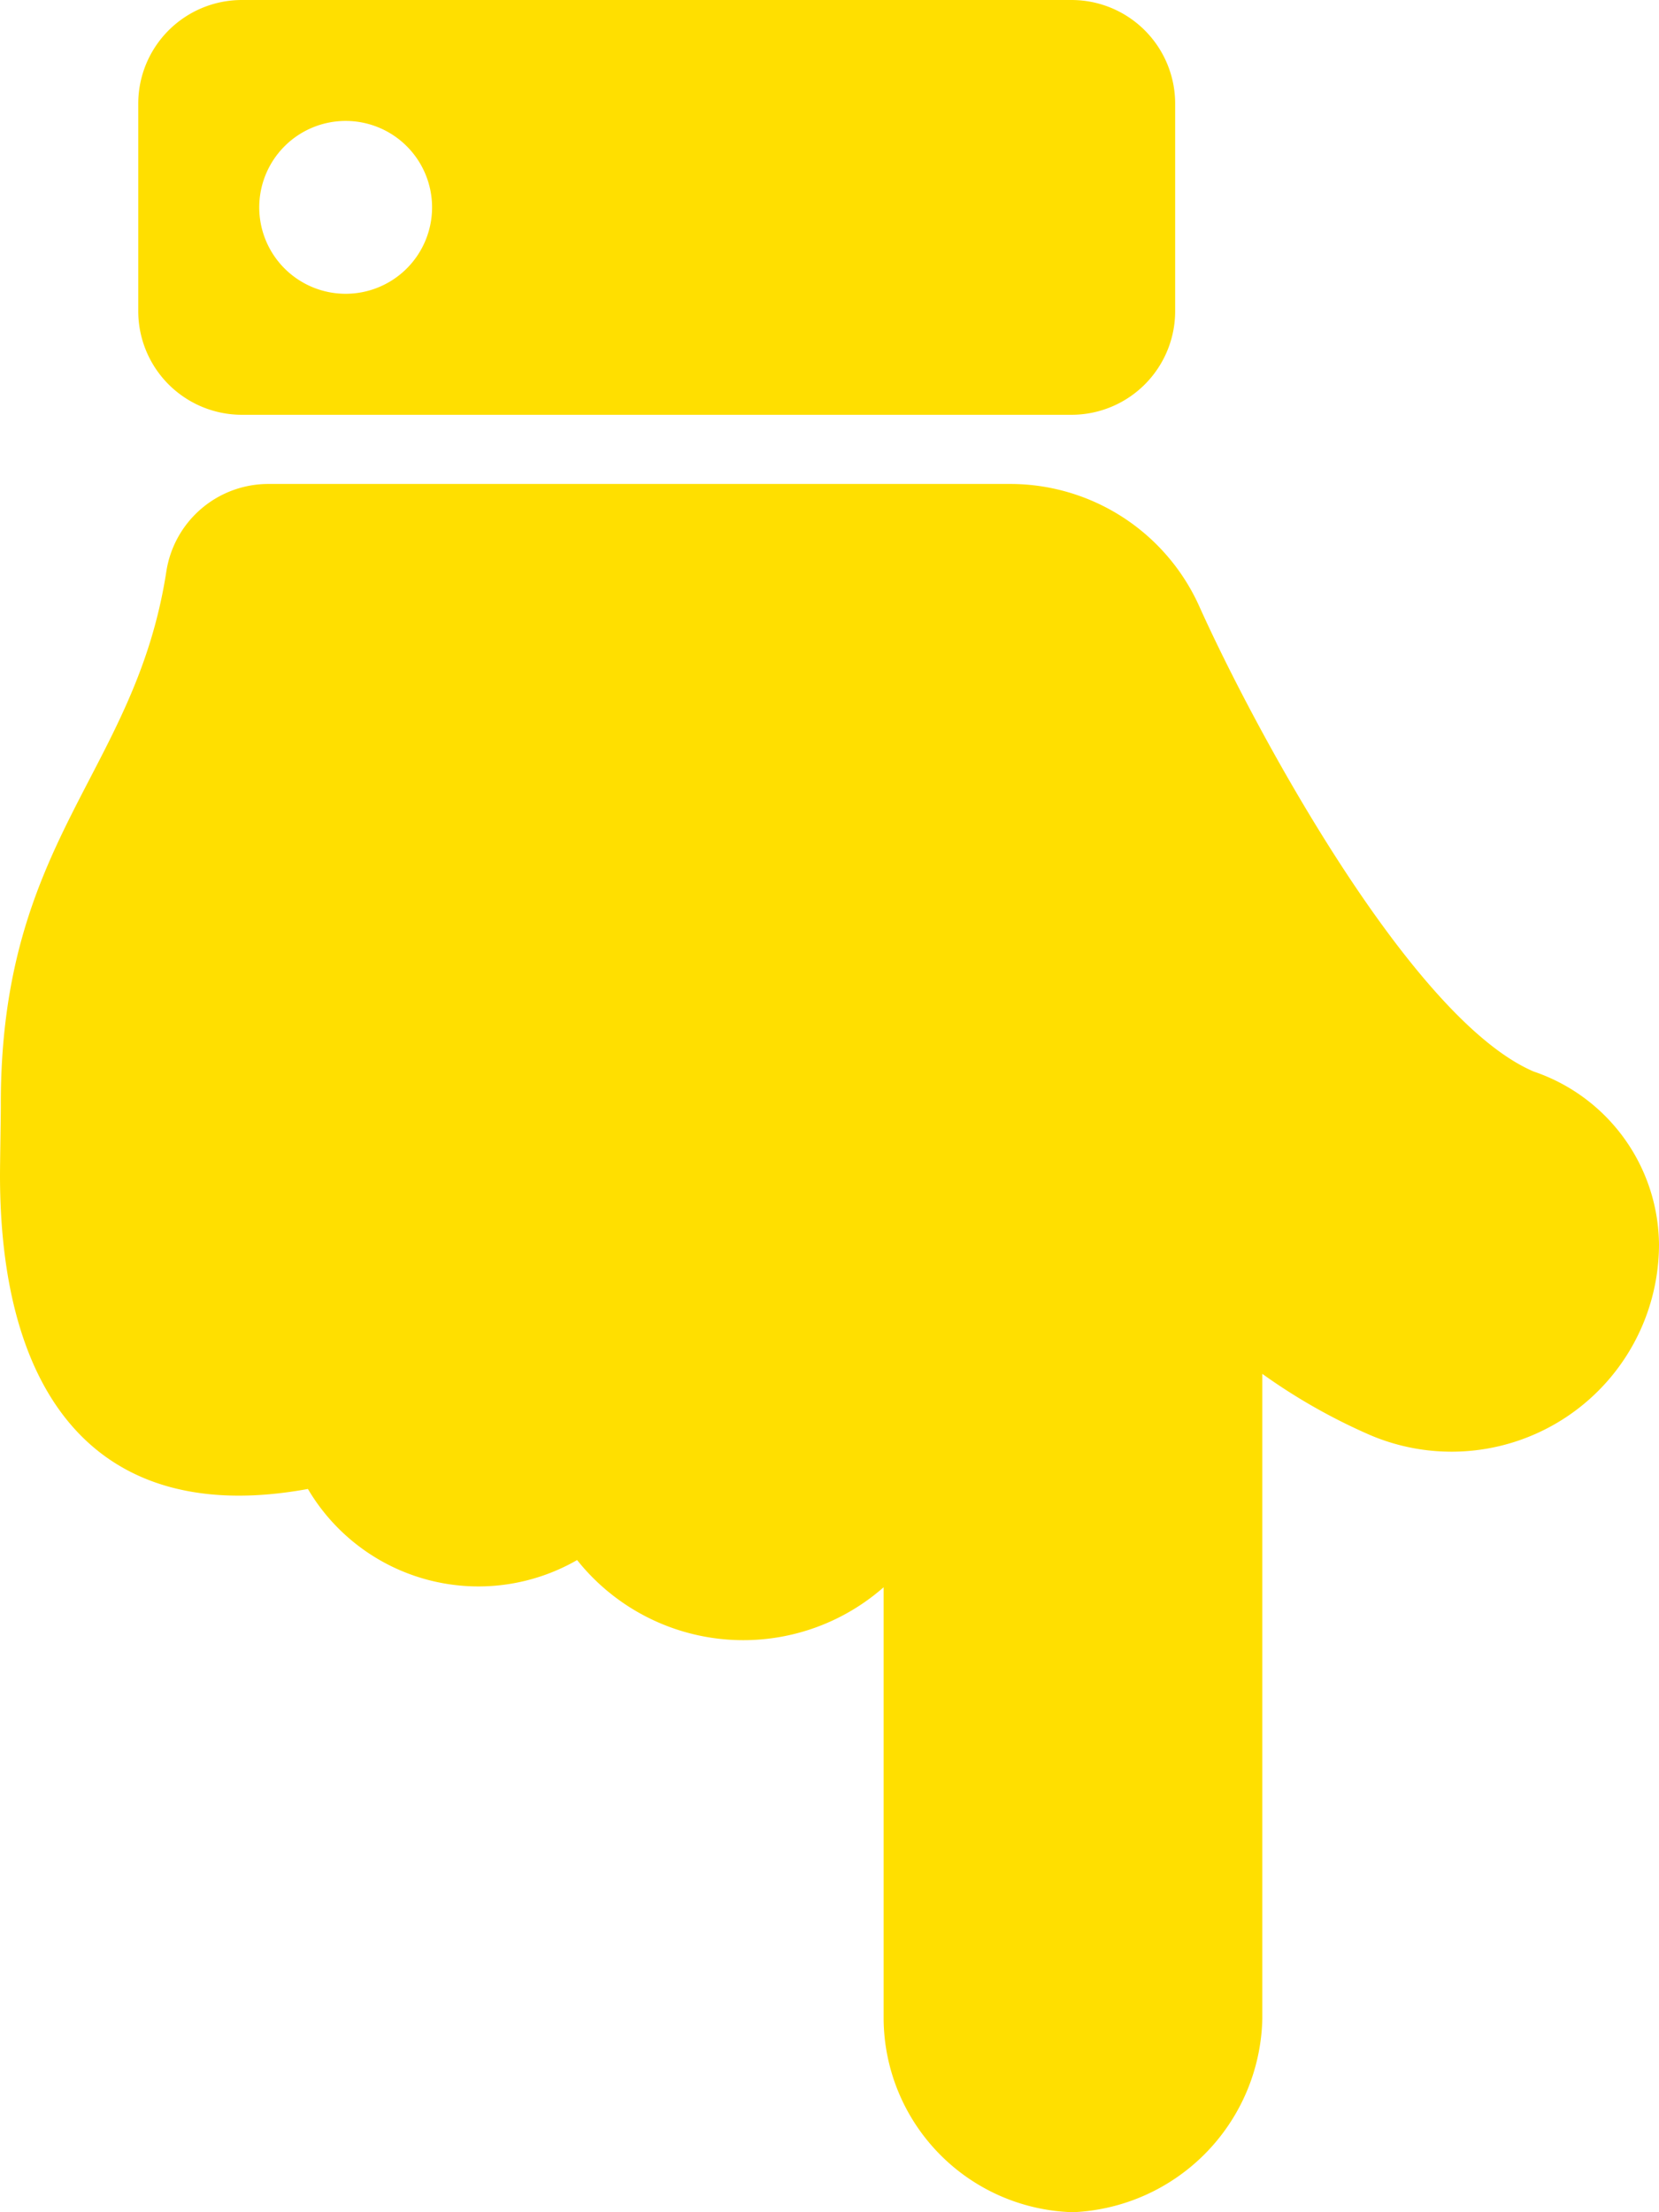 <svg xmlns="http://www.w3.org/2000/svg" width="22.5" height="30" viewBox="0 0 22.5 30">
  <path id="Icon_awesome-hand-point-down" data-name="Icon awesome-hand-point-down" d="M17.12,27.375V18.631a7.962,7.962,0,0,0,1.46.829,2.814,2.814,0,0,0,3.92-2.585,2.5,2.5,0,0,0-1.7-2.344c-1.657-.71-3.769-4.608-4.531-6.3A2.812,2.812,0,0,0,13.7,6.563H3.645A1.4,1.4,0,0,0,2.256,7.75C1.832,10.494,0,11.369.011,15c0,.16-.011.777-.011.938,0,2.968,1.3,4.78,4.176,4.254a2.684,2.684,0,0,0,3.651.964,2.882,2.882,0,0,0,4.157.369v5.851A2.642,2.642,0,0,0,14.552,30,2.685,2.685,0,0,0,17.12,27.375ZM15.938,4.219V1.406A1.406,1.406,0,0,0,14.531,0H3.281A1.406,1.406,0,0,0,1.875,1.406V4.219A1.406,1.406,0,0,0,3.281,5.625h11.25A1.406,1.406,0,0,0,15.938,4.219ZM3.516,2.813A1.172,1.172,0,1,1,4.687,3.984,1.172,1.172,0,0,1,3.516,2.813Z" fill="#ffdf00"/>
</svg>
